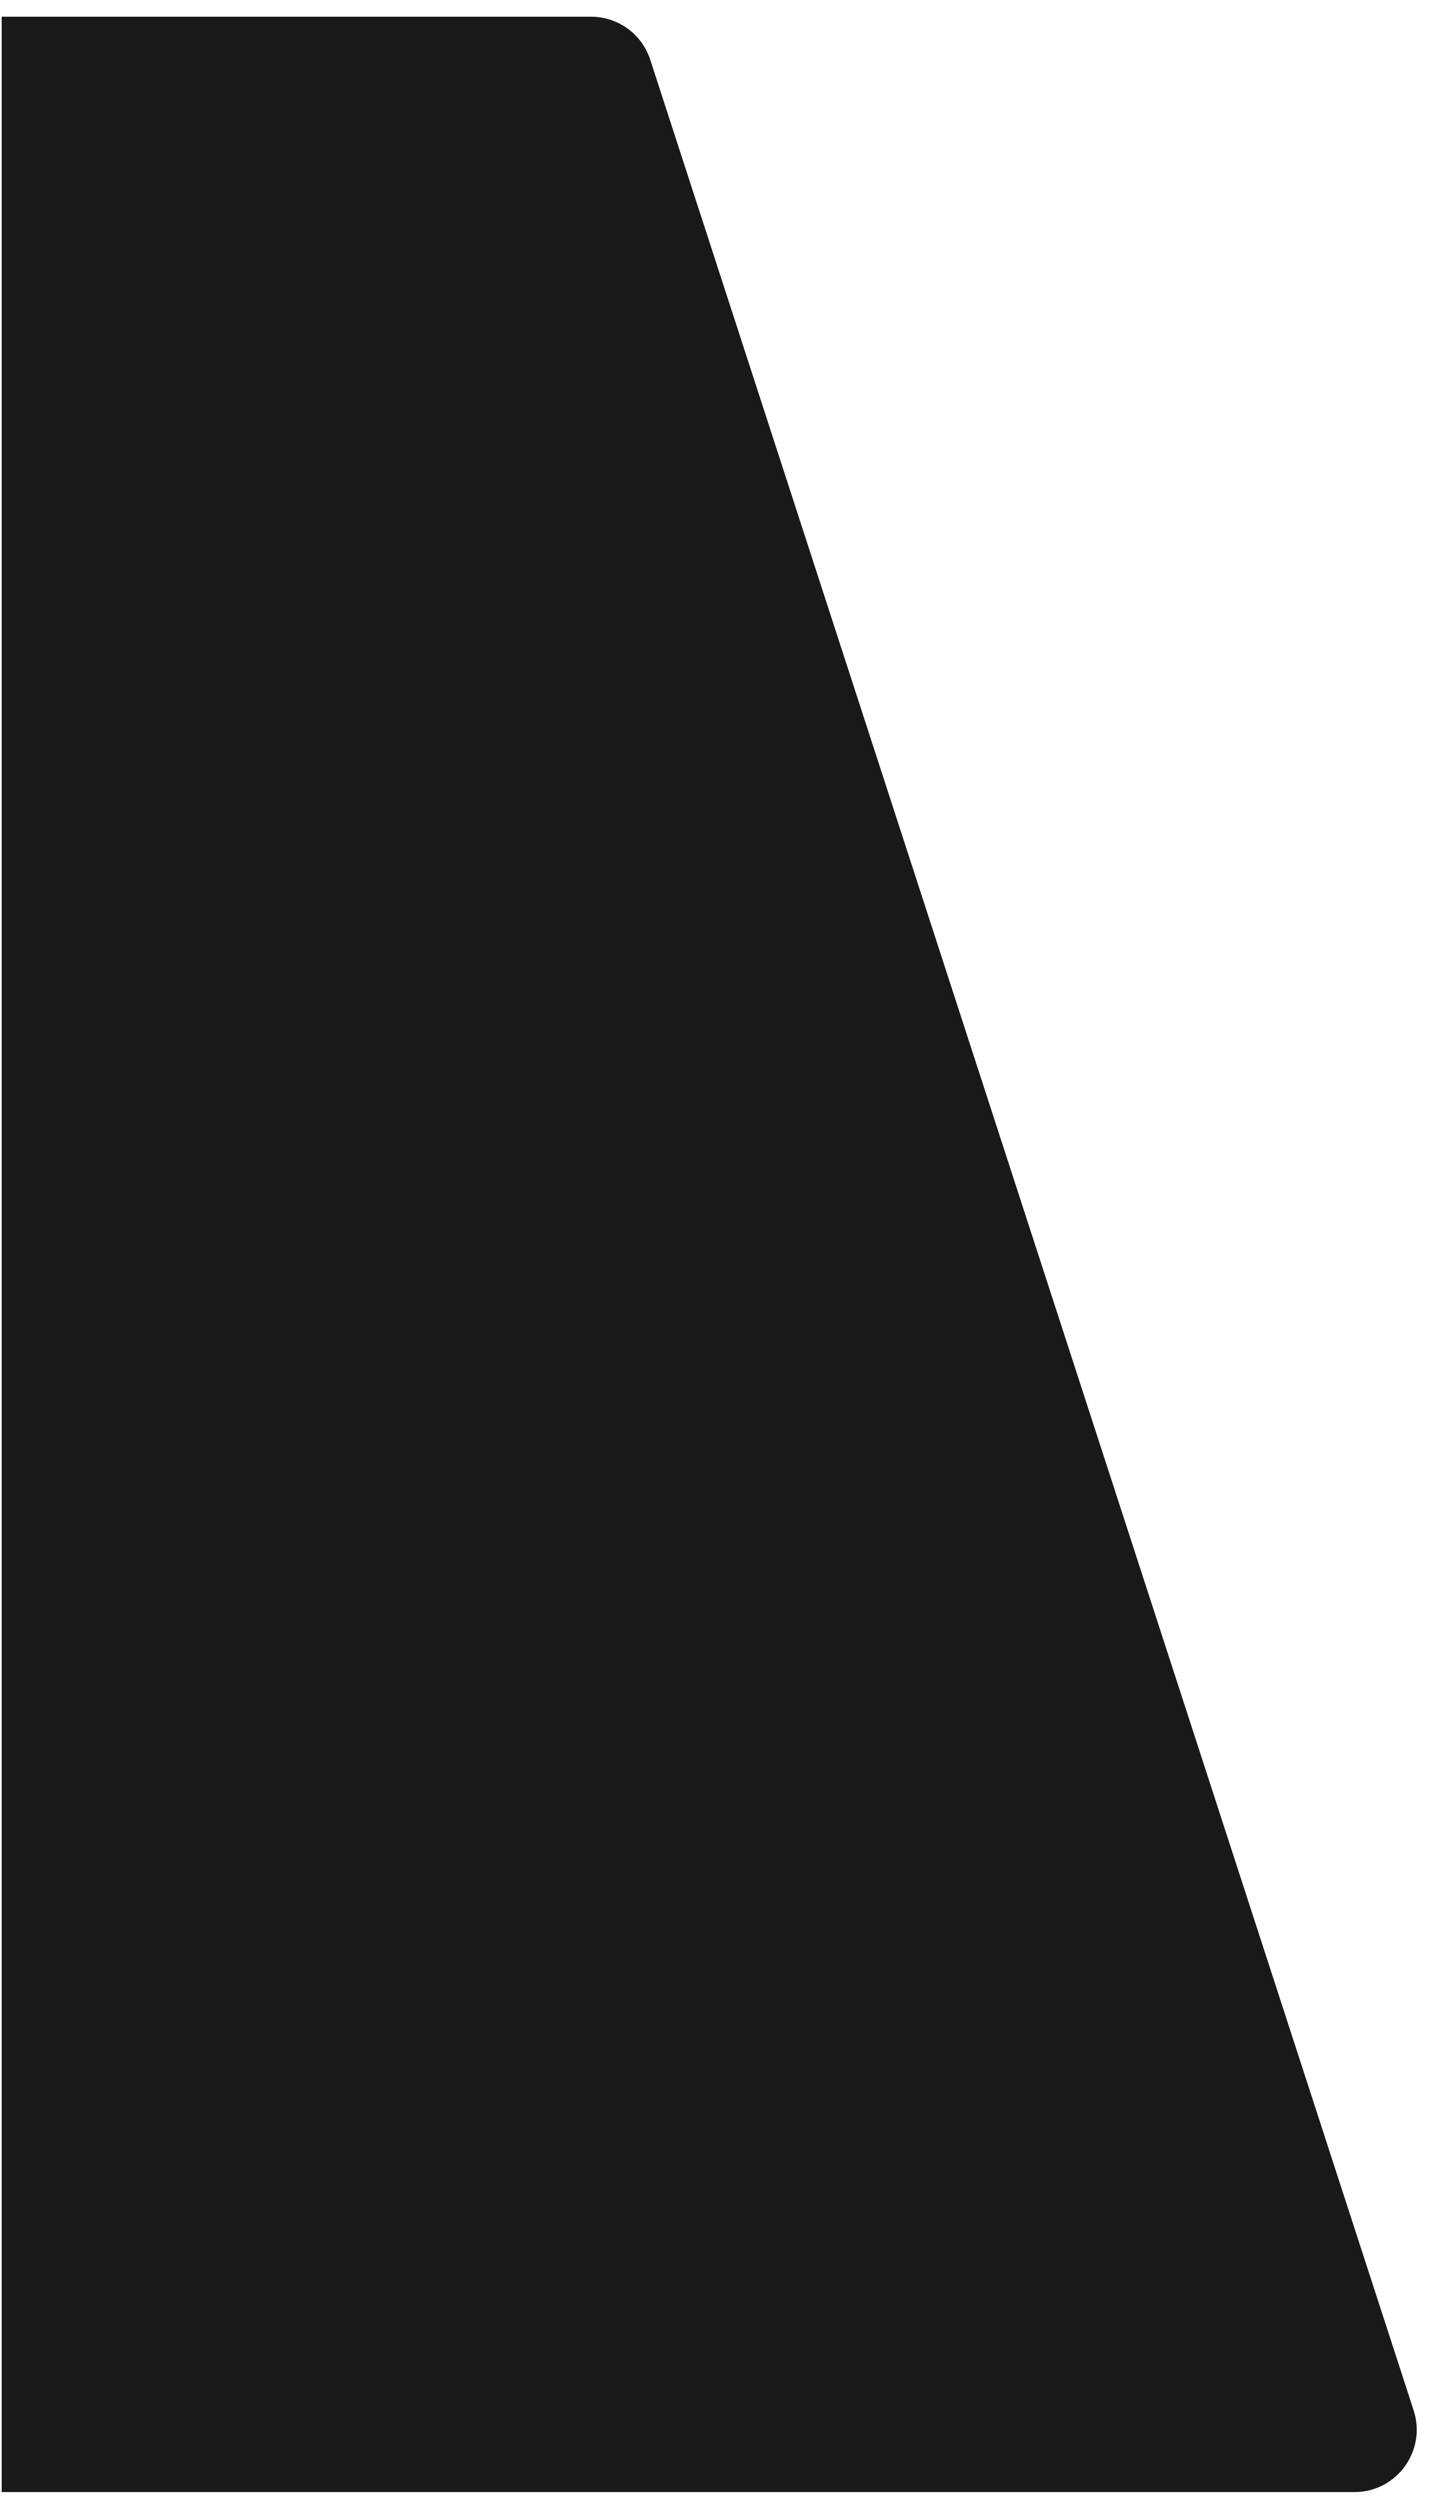 <svg width="58" height="101" viewBox="0 0 58 101" fill="none" xmlns="http://www.w3.org/2000/svg">
<path d="M54.743 100.67H0.068V0.675H23.889C24.979 0.675 25.948 1.378 26.283 2.417L57.138 97.372C57.664 99.002 56.453 100.67 54.743 100.67Z" fill="#191919"/>
</svg>
